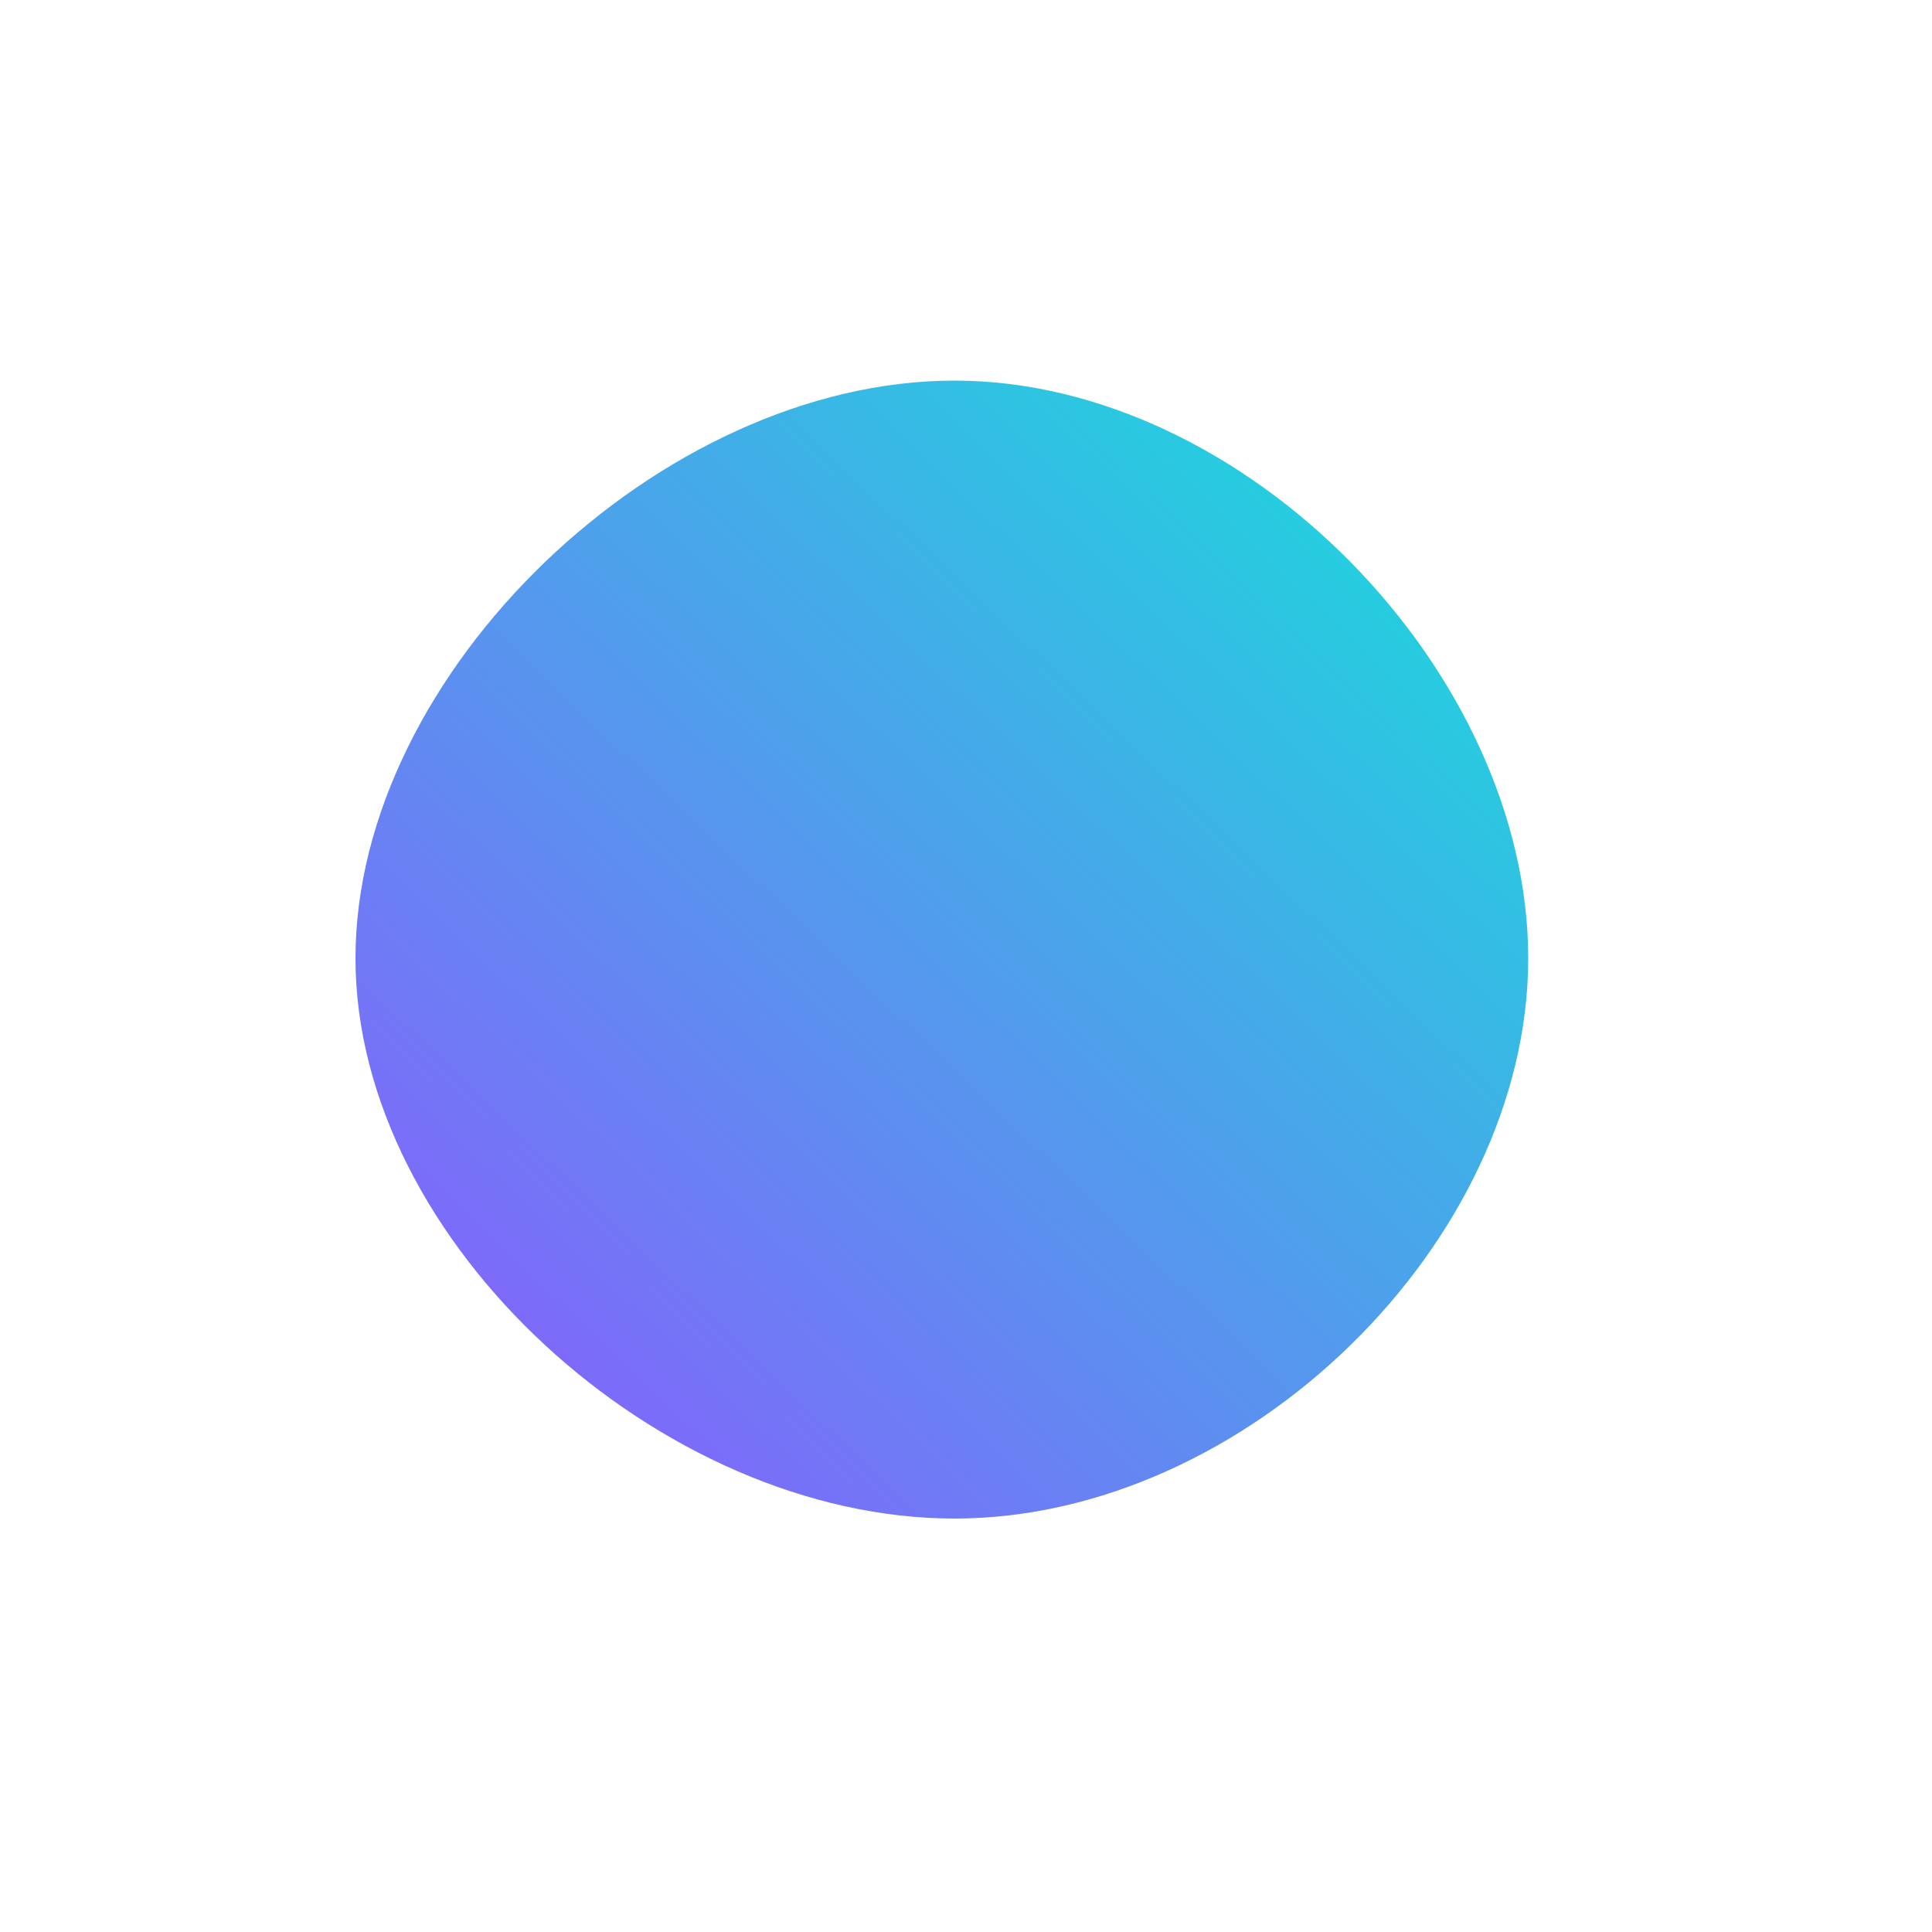<!--?xml version="1.0" standalone="no"?-->
              <svg id="sw-js-blob-svg" viewBox="0 0 100 100" xmlns="http://www.w3.org/2000/svg" version="1.1">
                    <defs> 
                        <linearGradient id="sw-gradient" x1="0" x2="1" y1="1" y2="0">
                            <stop id="stop1" stop-color="rgba(144, 85, 255, 1)" offset="0%"></stop>
                            <stop id="stop2" stop-color="rgba(19, 226, 218, 1)" offset="100%"></stop>
                        </linearGradient>
                    </defs>
                <path fill="url(#sw-gradient)" d="M29.1,-0.4C29.1,14.3,14.5,28.6,-0.6,28.6C-15.8,28.6,-31.6,14.3,-31.6,-0.4C-31.6,-15.2,-15.8,-30.3,-0.6,-30.3C14.5,-30.3,29.1,-15.2,29.1,-0.4Z" width="100%" height="100%" transform="translate(50 50)" stroke-width="0" style="transition: all 0.3s ease 0s;" stroke="url(#sw-gradient)"></path>
              </svg>